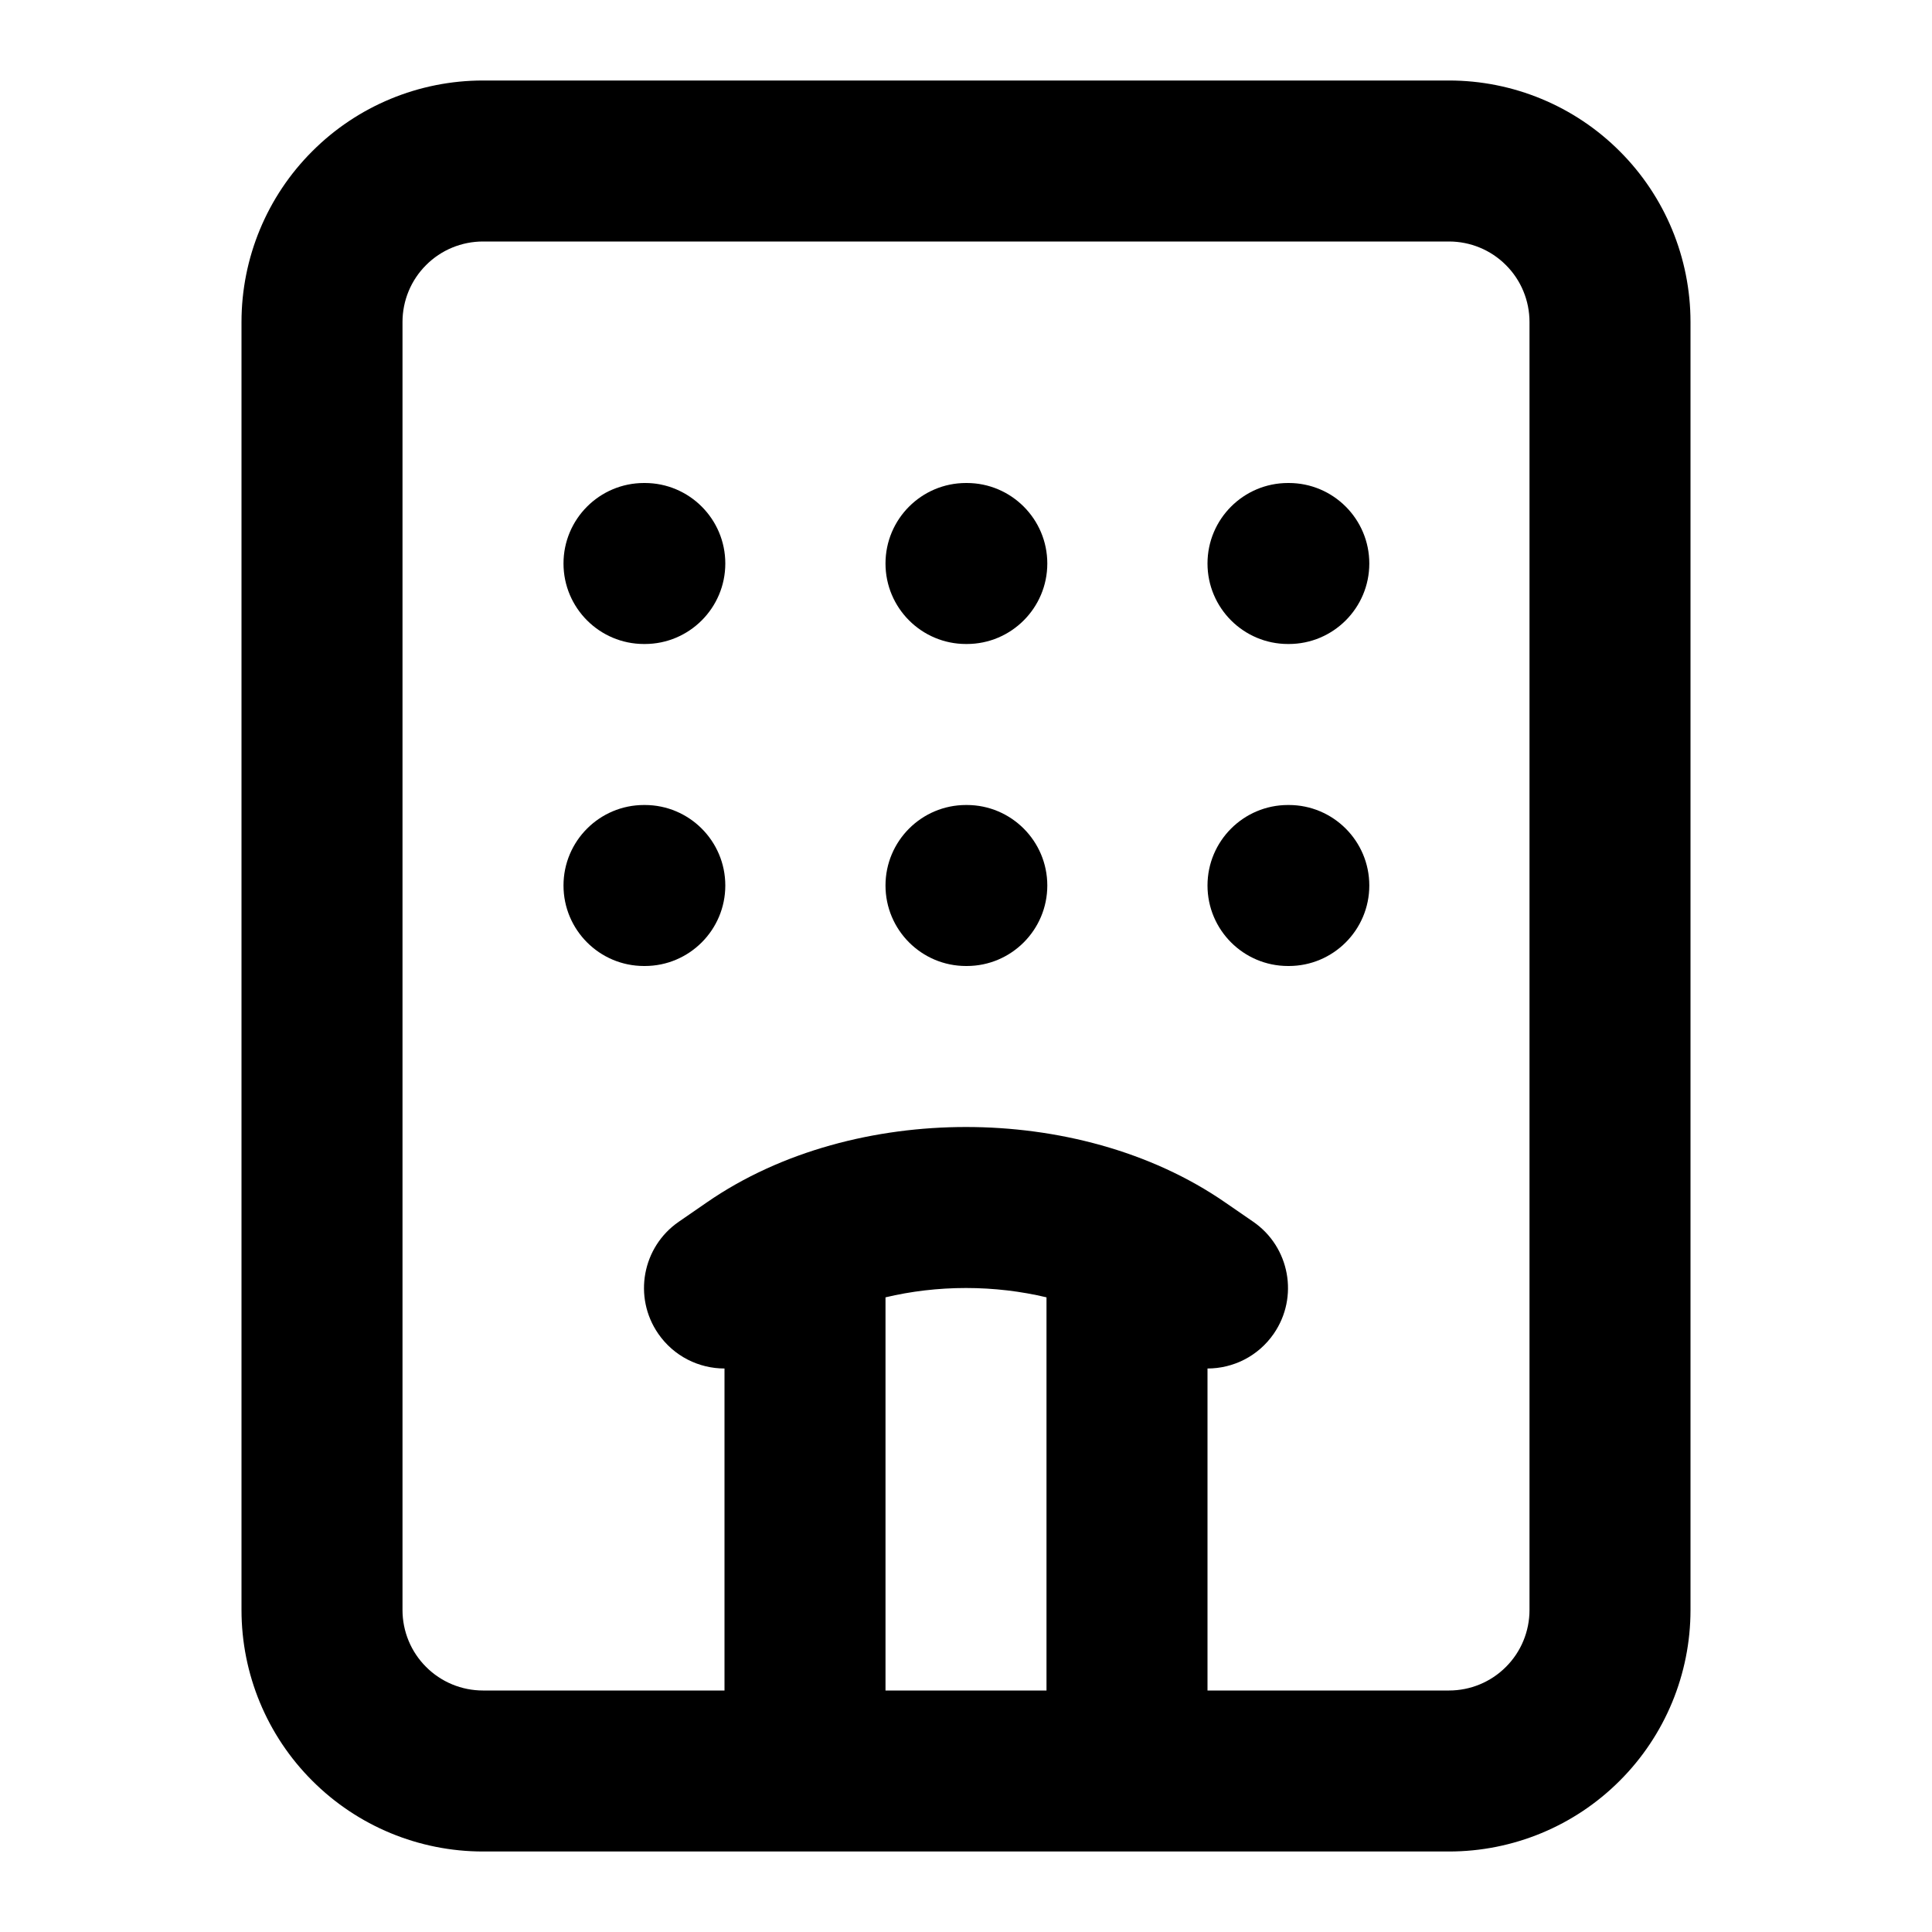 <svg width="24" height="24" viewBox="0 0 24 24" fill="none" xmlns="http://www.w3.org/2000/svg">
<path fill-rule="evenodd" clip-rule="evenodd" d="M3.879 1.879C4.441 1.316 5.204 1 6 1H18C18.796 1 19.559 1.316 20.121 1.879C20.684 2.441 21 3.204 21 4V20C21 20.796 20.684 21.559 20.121 22.121C19.559 22.684 18.796 23 18 23H6C5.204 23 4.441 22.684 3.879 22.121C3.316 21.559 3 20.796 3 20V4C3 3.204 3.316 2.441 3.879 1.879ZM11 21H13V16.116C12.685 16.041 12.347 16 12 16C11.653 16 11.315 16.041 11 16.116V21ZM9 17V21H6C5.735 21 5.48 20.895 5.293 20.707C5.105 20.52 5 20.265 5 20V4C5 3.735 5.105 3.48 5.293 3.293C5.48 3.105 5.735 3 6 3H18C18.265 3 18.52 3.105 18.707 3.293C18.895 3.48 19 3.735 19 4V20C19 20.265 18.895 20.52 18.707 20.707C18.52 20.895 18.265 21 18 21H15V17C15.317 17 15.629 16.849 15.823 16.568C16.137 16.113 16.022 15.49 15.568 15.177L15.221 14.938C15.221 14.938 15.221 14.938 15.221 14.938C14.29 14.294 13.121 14 12 14C10.88 14 9.711 14.293 8.78 14.937C8.78 14.937 8.78 14.937 8.78 14.937L8.432 15.177C7.978 15.49 7.863 16.113 8.177 16.568C8.371 16.849 8.683 17 9 17ZM7 7C7 6.448 7.448 6 8 6H8.01C8.562 6 9.01 6.448 9.01 7C9.01 7.552 8.562 8 8.01 8H8C7.448 8 7 7.552 7 7ZM11 7C11 6.448 11.448 6 12 6H12.01C12.562 6 13.01 6.448 13.01 7C13.01 7.552 12.562 8 12.01 8H12C11.448 8 11 7.552 11 7ZM15 7C15 6.448 15.448 6 16 6H16.01C16.562 6 17.01 6.448 17.01 7C17.01 7.552 16.562 8 16.01 8H16C15.448 8 15 7.552 15 7ZM7 11C7 10.448 7.448 10 8 10H8.01C8.562 10 9.01 10.448 9.01 11C9.01 11.552 8.562 12 8.01 12H8C7.448 12 7 11.552 7 11ZM11 11C11 10.448 11.448 10 12 10H12.01C12.562 10 13.01 10.448 13.01 11C13.01 11.552 12.562 12 12.01 12H12C11.448 12 11 11.552 11 11ZM15 11C15 10.448 15.448 10 16 10H16.01C16.562 10 17.01 10.448 17.01 11C17.01 11.552 16.562 12 16.01 12H16C15.448 12 15 11.552 15 11Z" fill="black" style="fill:black;fill-opacity:1;"/>
</svg>
